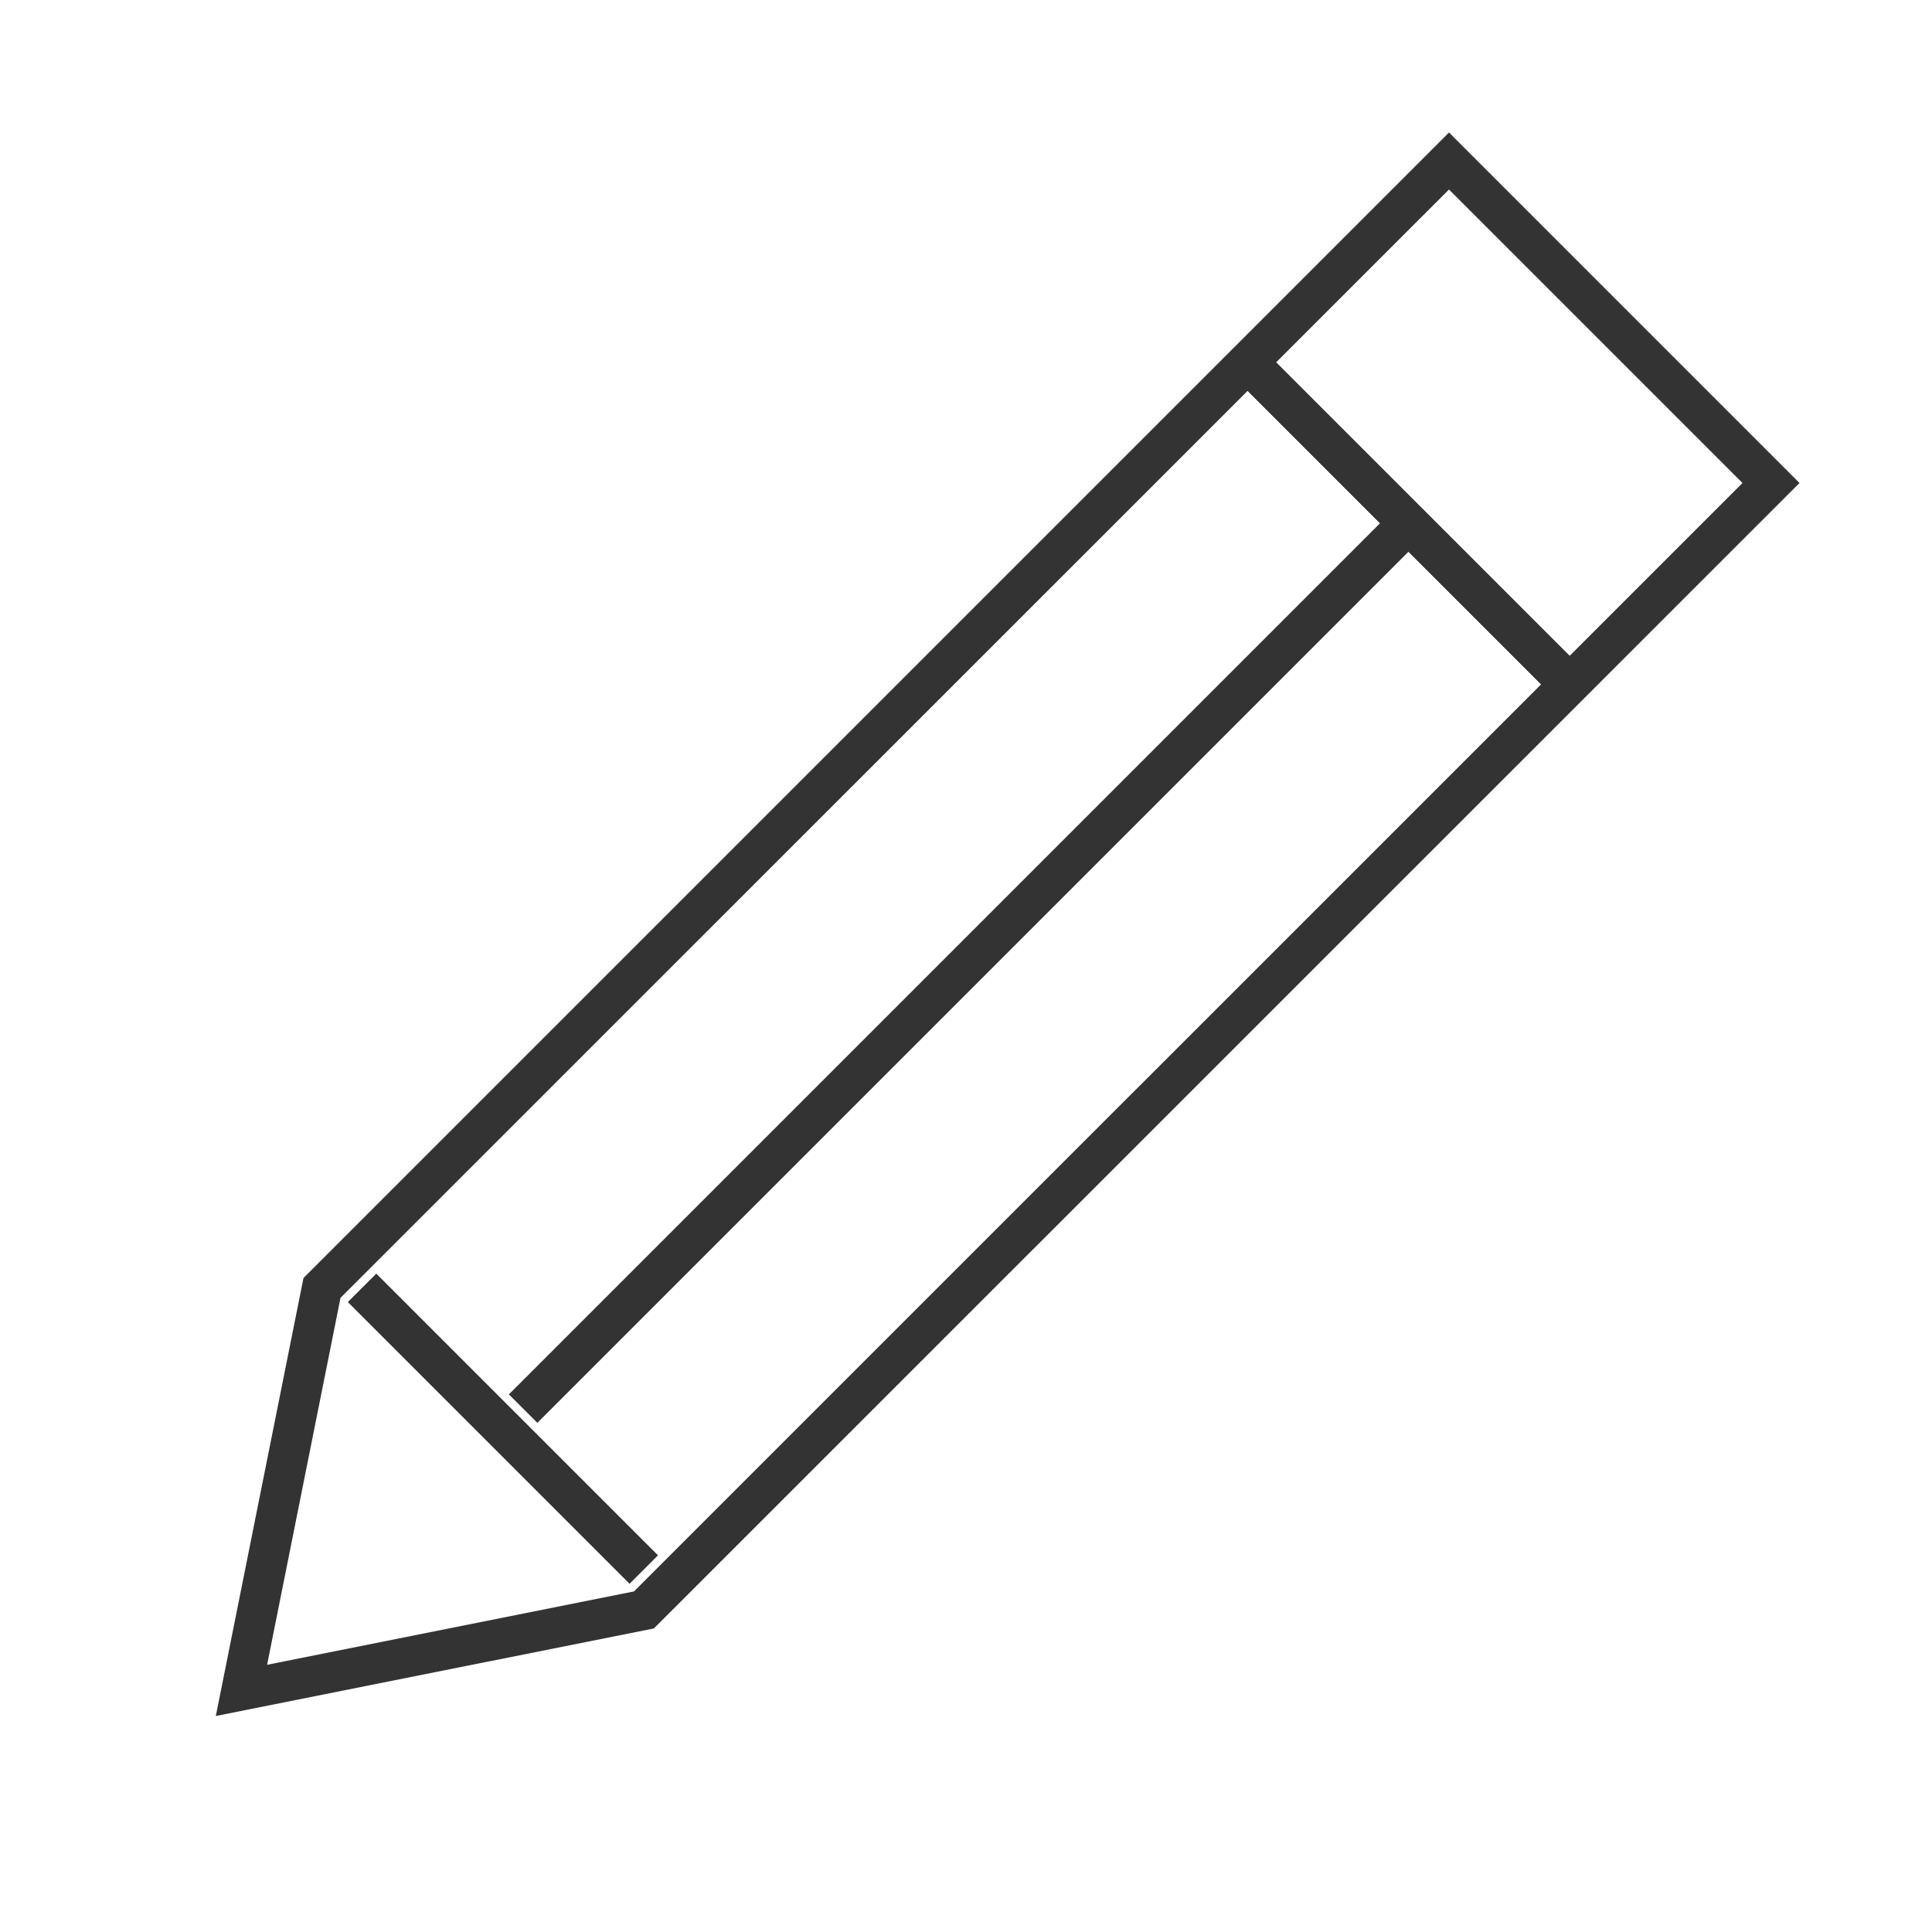 <?xml version="1.0" encoding="iso-8859-1"?>
<svg version="1.1" id="&#x56FE;&#x5C42;_1" xmlns="http://www.w3.org/2000/svg" xmlns:xlink="http://www.w3.org/1999/xlink" x="0px"
	 y="0px" viewBox="0 0 24 24" style="enable-background:new 0 0 24 24;" xml:space="preserve">
<g>
	<defs>
		<rect id="SVGID_1_" width="24" height="24"/>
	</defs>
	<clipPath id="SVGID_00000135683592741644587210000008871385333106902451_">
		<use xlink:href="#SVGID_1_"  style="overflow:visible;"/>
	</clipPath>
	<g style="clip-path:url(#SVGID_00000135683592741644587210000008871385333106902451_);">
		
			<rect x="17.25" y="3.671" transform="matrix(0.707 -0.707 0.707 0.707 0.53 14.278)" style="fill:#333333;" width="0.5" height="5.657"/>
		<path style="fill:#333333;" d="M2.681,21.317l1.089-5.441L18,1.646L22.354,6L8.123,20.229L2.681,21.317z M4.23,16.122
			l-0.912,4.559l4.558-0.912L21.646,6L18,2.354L4.23,16.122z"/>
		
			<rect x="17.25" y="3.671" transform="matrix(0.707 -0.707 0.707 0.707 0.53 14.278)" style="fill:#333333;" width="0.5" height="5.657"/>
		
			<rect x="6" y="15.274" transform="matrix(0.707 -0.707 0.707 0.707 -10.72 9.618)" style="fill:#333333;" width="0.5" height="4.95"/>
		
			<rect x="4.222" y="11.749" transform="matrix(0.707 -0.707 0.707 0.707 -4.97 12)" style="fill:#333333;" width="15.556" height="0.5"/>
	</g>
</g>
</svg>






